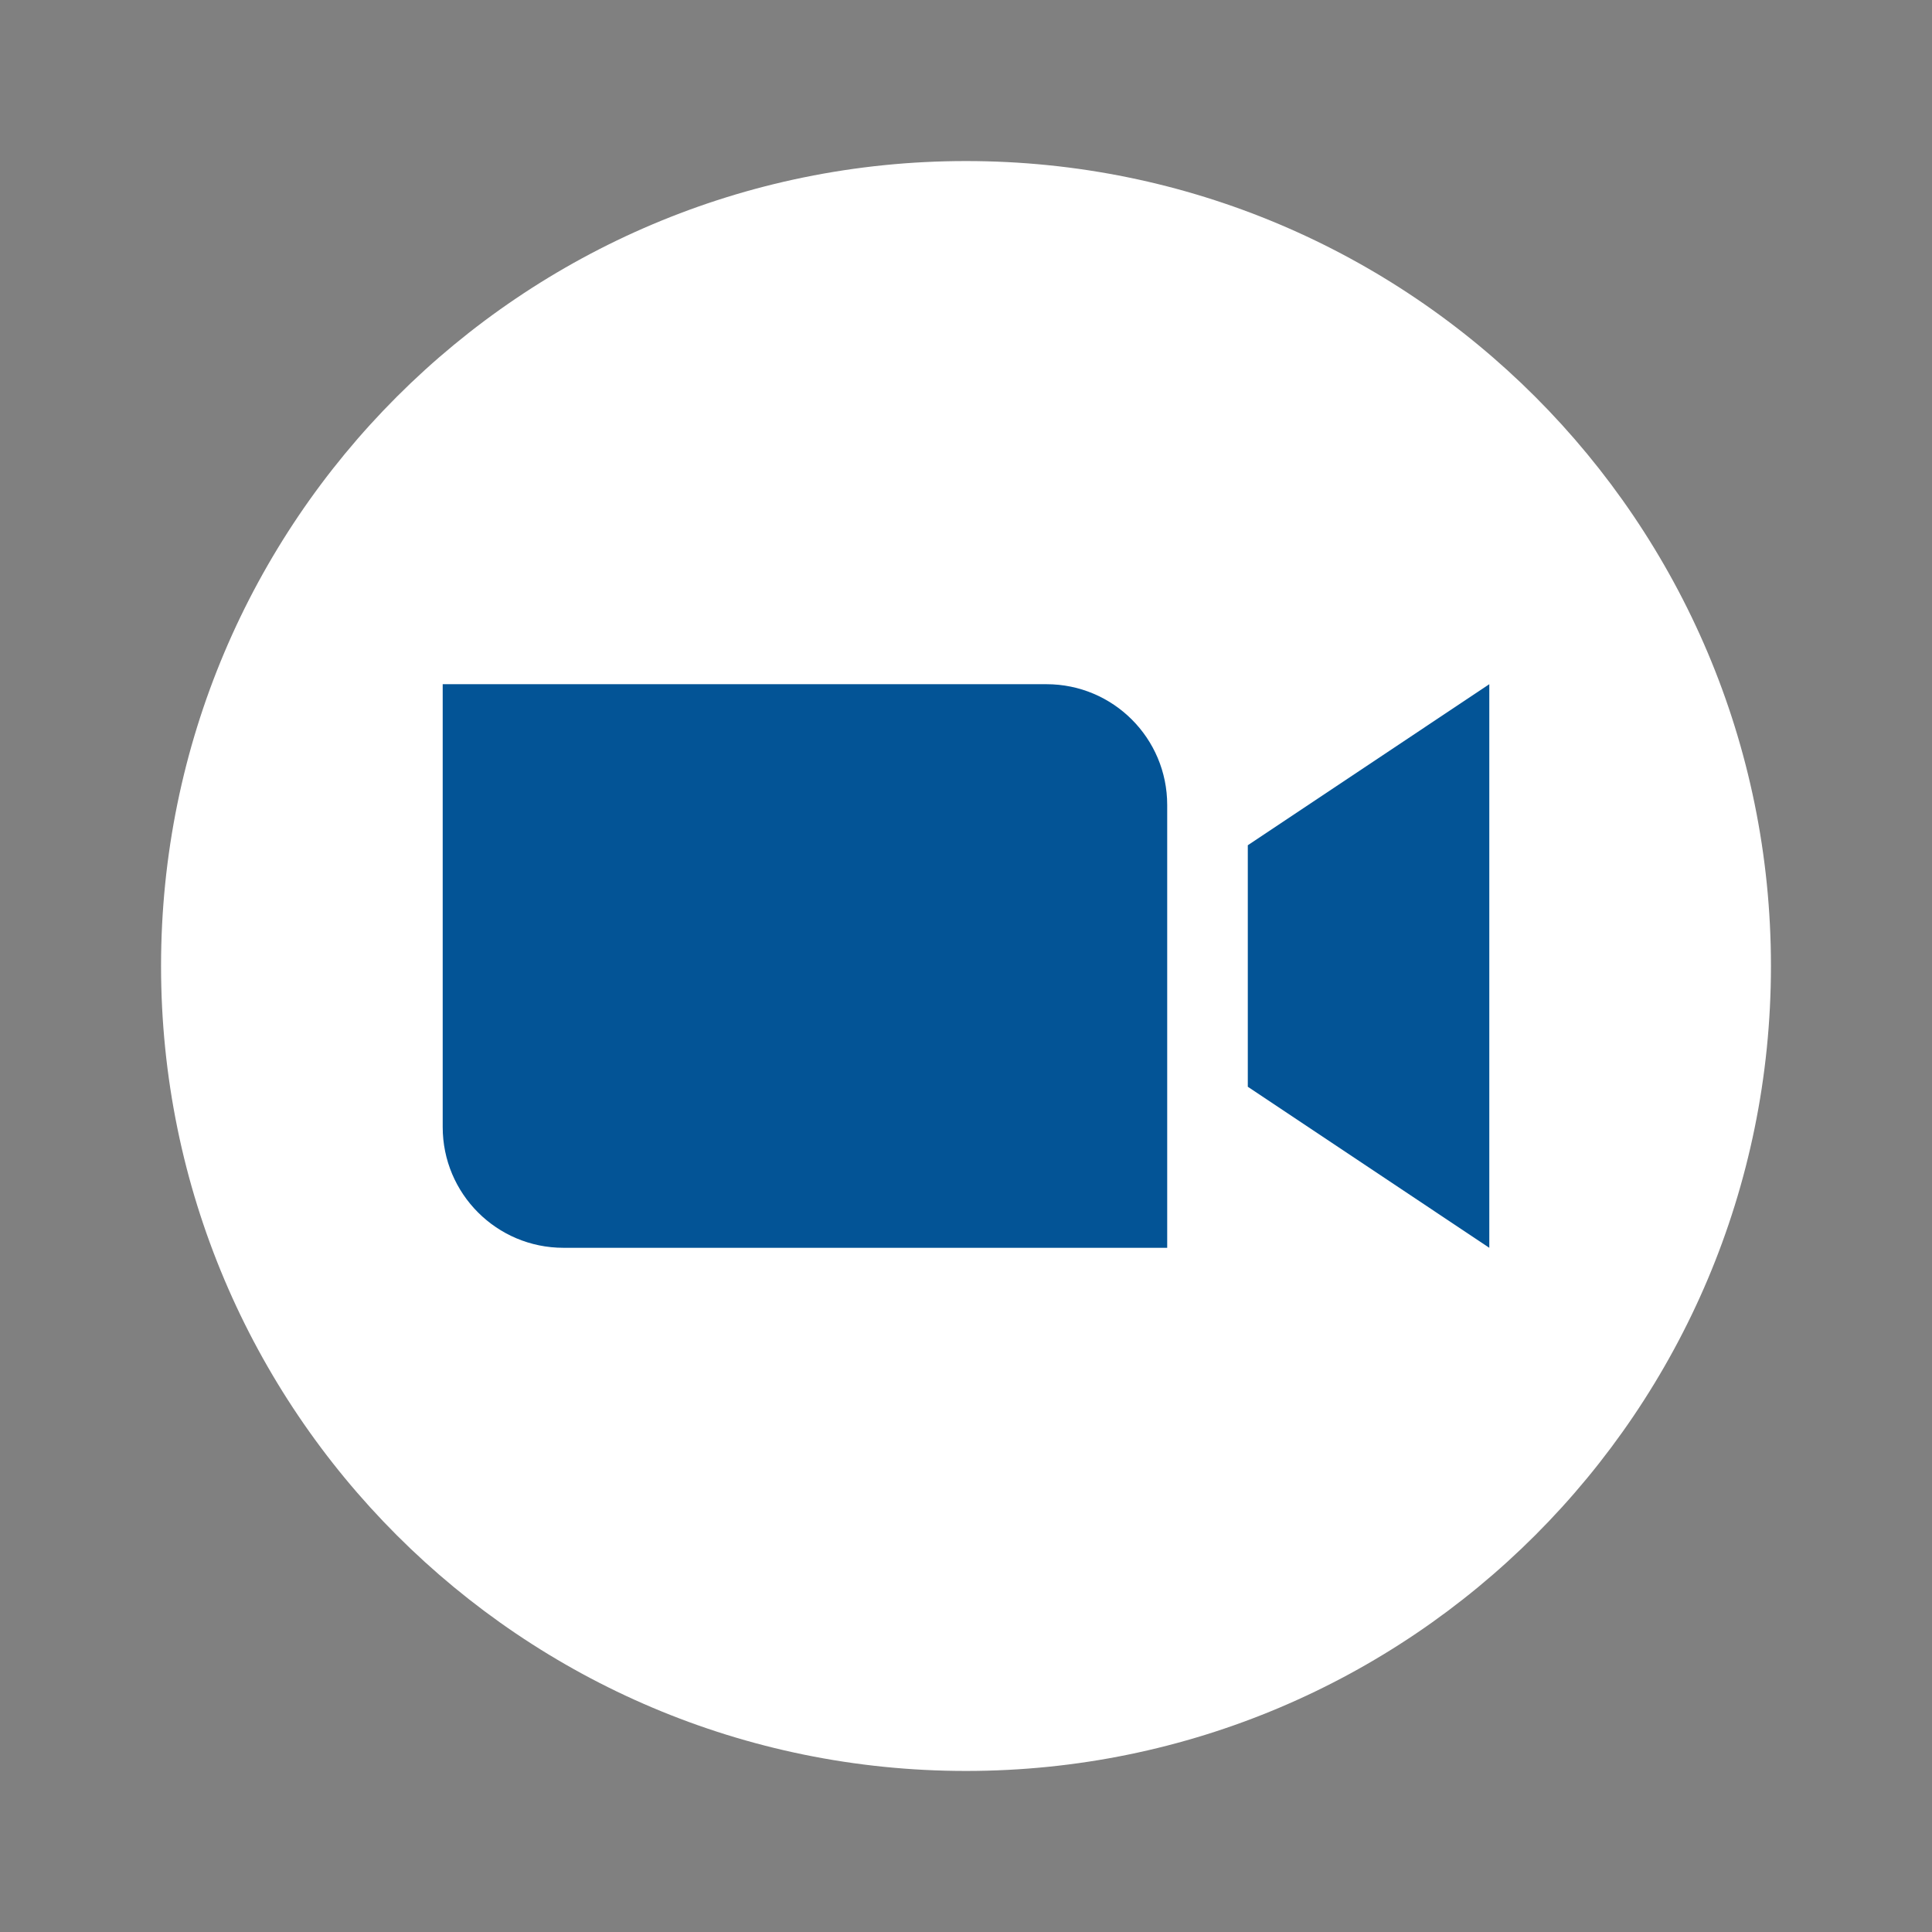 <?xml version="1.0" encoding="UTF-8"?>
<svg xmlns="http://www.w3.org/2000/svg" xmlns:xlink="http://www.w3.org/1999/xlink" width="50pt" height="50pt" viewBox="0 0 50 50" version="1.1">
<rect x="0" y="0" width="50" height="50" fill="#808080" stroke="none"/>
<g id="surface8311991">
<path style=" stroke:none;fill-rule:nonzero;fill:rgb(100%,100%,100%);fill-opacity:1;" d="M 45.832 25 C 45.832 36.508 36.508 45.832 25 45.832 C 13.492 45.832 4.168 36.508 4.168 25 C 4.168 13.492 13.492 4.168 25 4.168 C 36.508 4.168 45.832 13.492 45.832 25 Z M 45.832 25 "/>
<path style=" stroke:none;fill-rule:nonzero;fill:rgb(1.176%,32.941%,58.824%);fill-opacity:1;" d="M 30.207 32.293 L 14.582 32.293 C 12.855 32.293 11.457 30.895 11.457 29.168 L 11.457 17.707 L 27.082 17.707 C 28.809 17.707 30.207 19.105 30.207 20.832 Z M 30.207 32.293 "/>
<path style=" stroke:none;fill-rule:nonzero;fill:rgb(1.176%,32.941%,58.824%);fill-opacity:1;" d="M 38.543 32.293 L 32.293 28.125 L 32.293 21.875 L 38.543 17.707 Z M 38.543 32.293 "/>
</g>
</svg>
